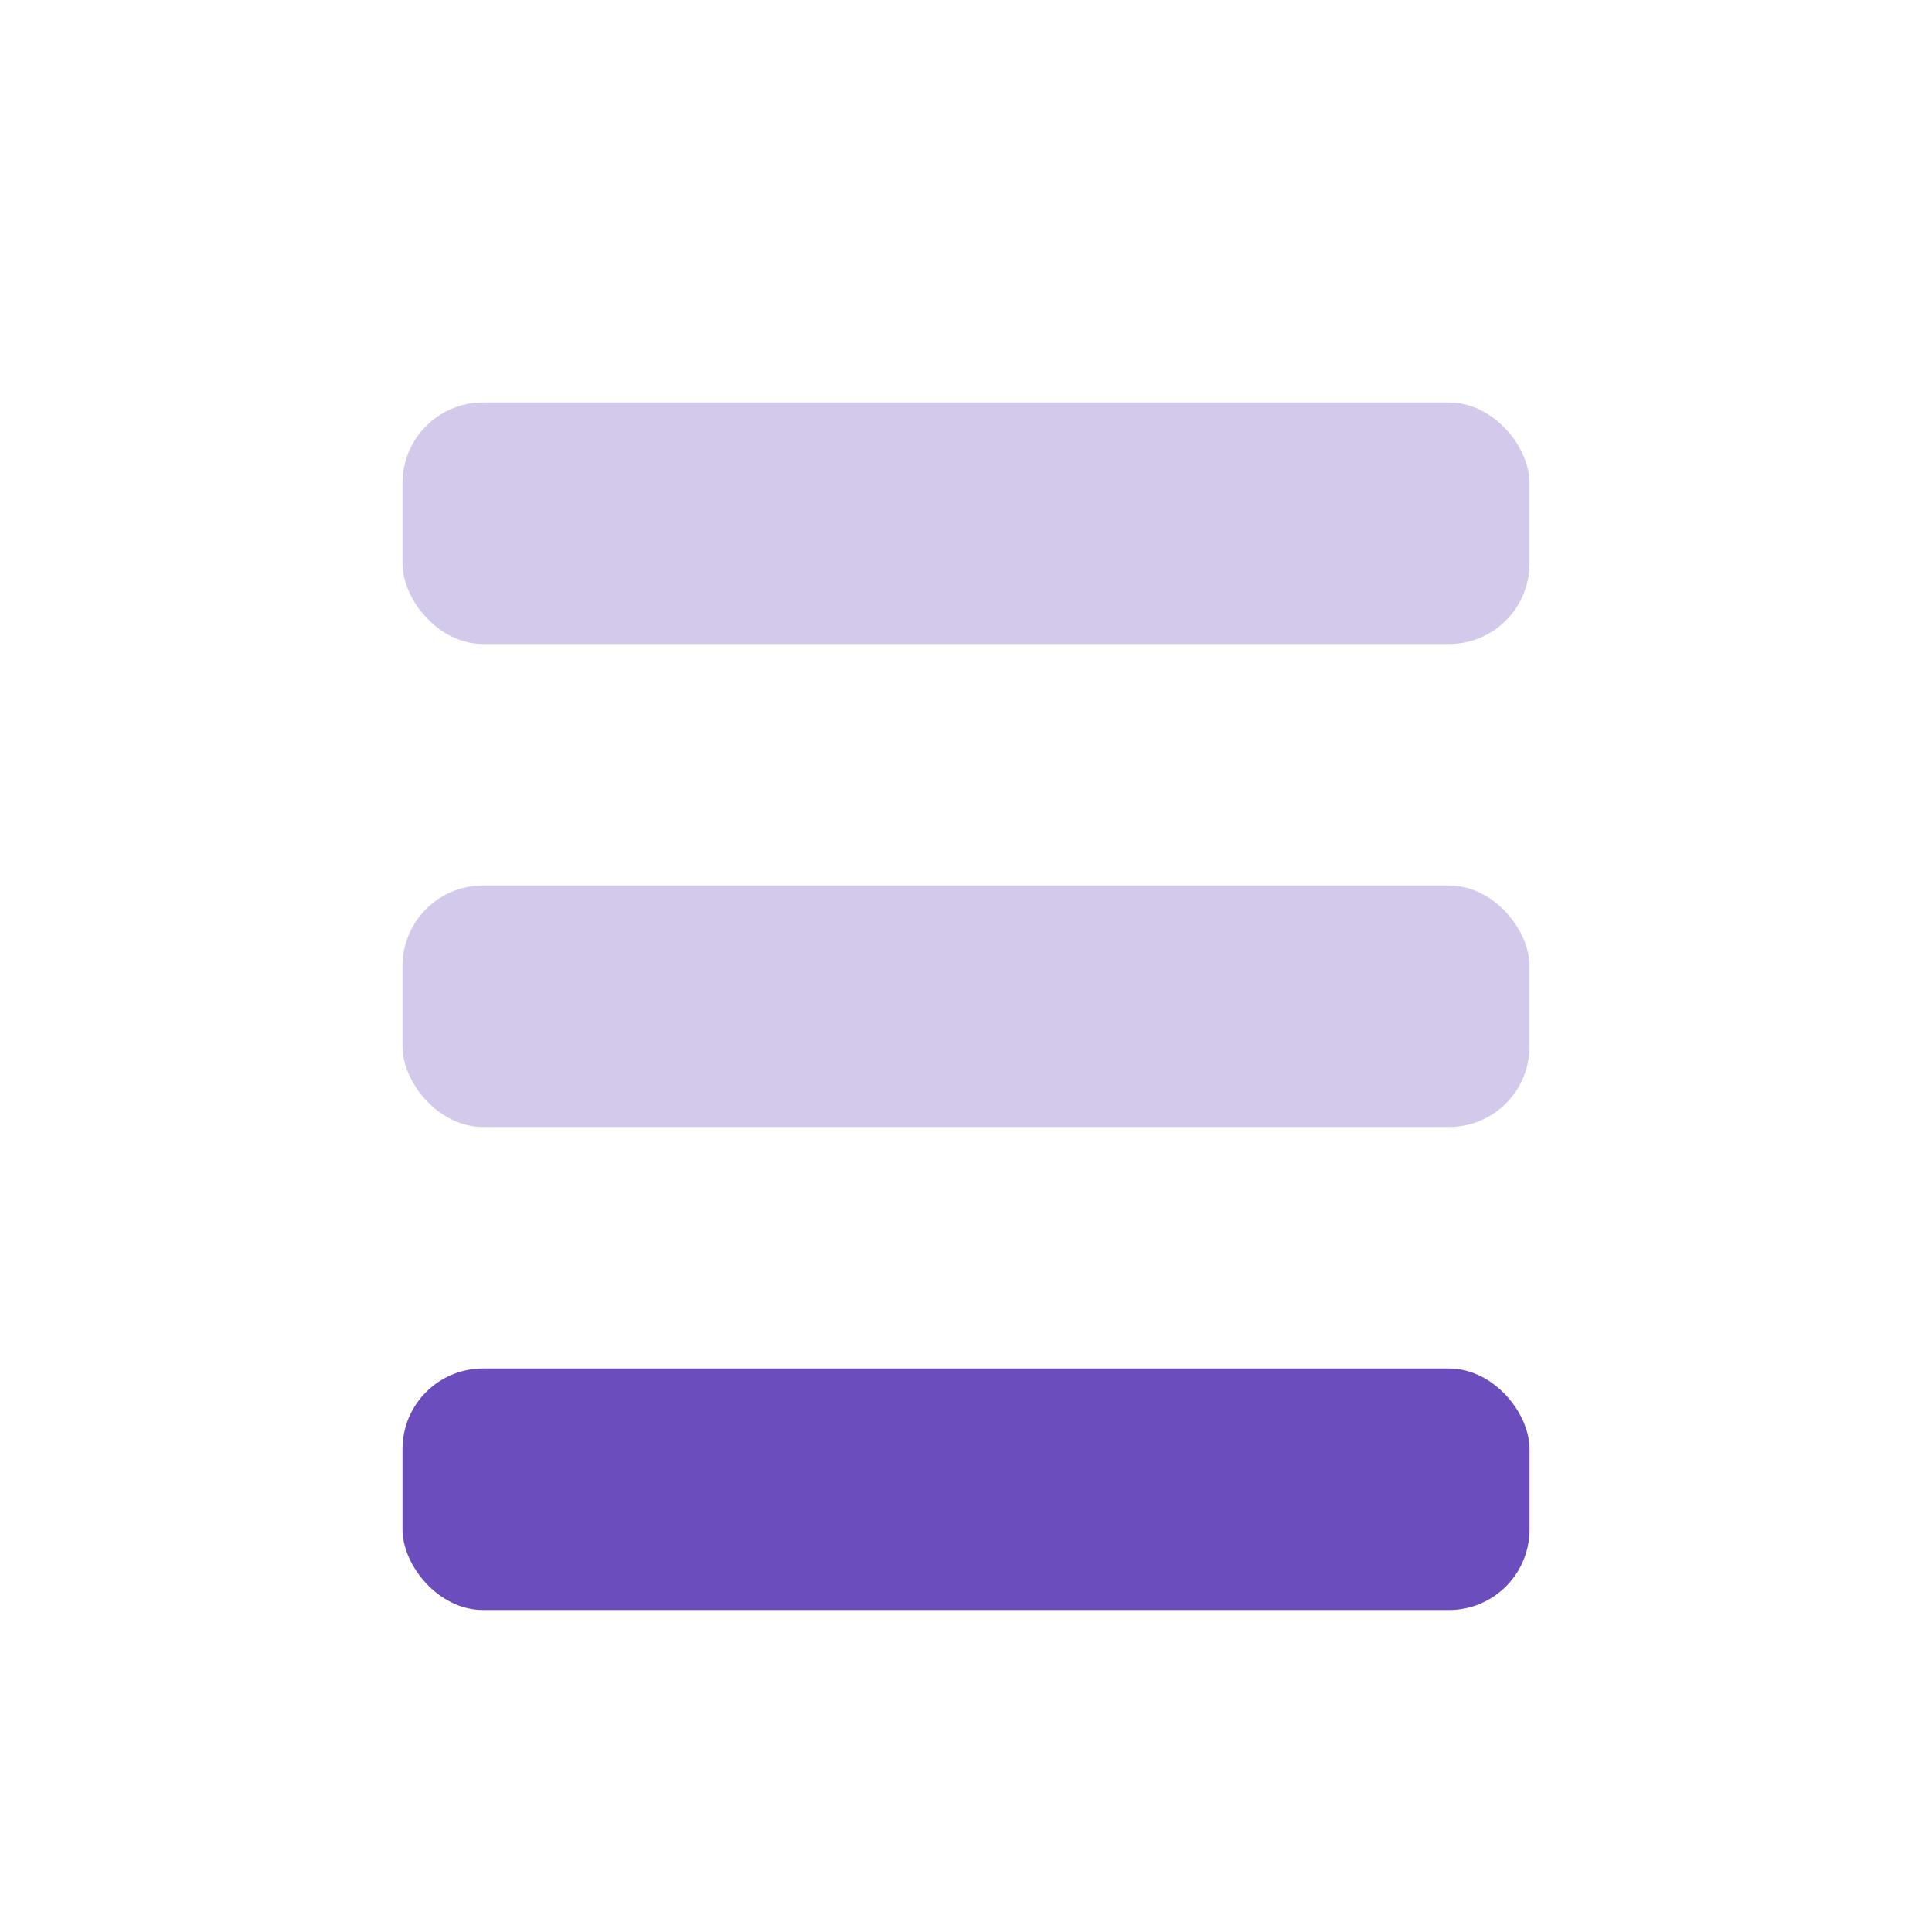 <svg width="24" height="24" viewBox="0 0 24 24" fill="none" xmlns="http://www.w3.org/2000/svg">
<rect opacity="0.3" x="5" y="5" width="14" height="3" rx="1" fill="#6B4DBD"/>
<rect opacity="0.3" x="5" y="11" width="14" height="3" rx="1" fill="#6B4DBD"/>
<rect x="5" y="17" width="14" height="3" rx="1" fill="#6B4DBD"/>
</svg>
